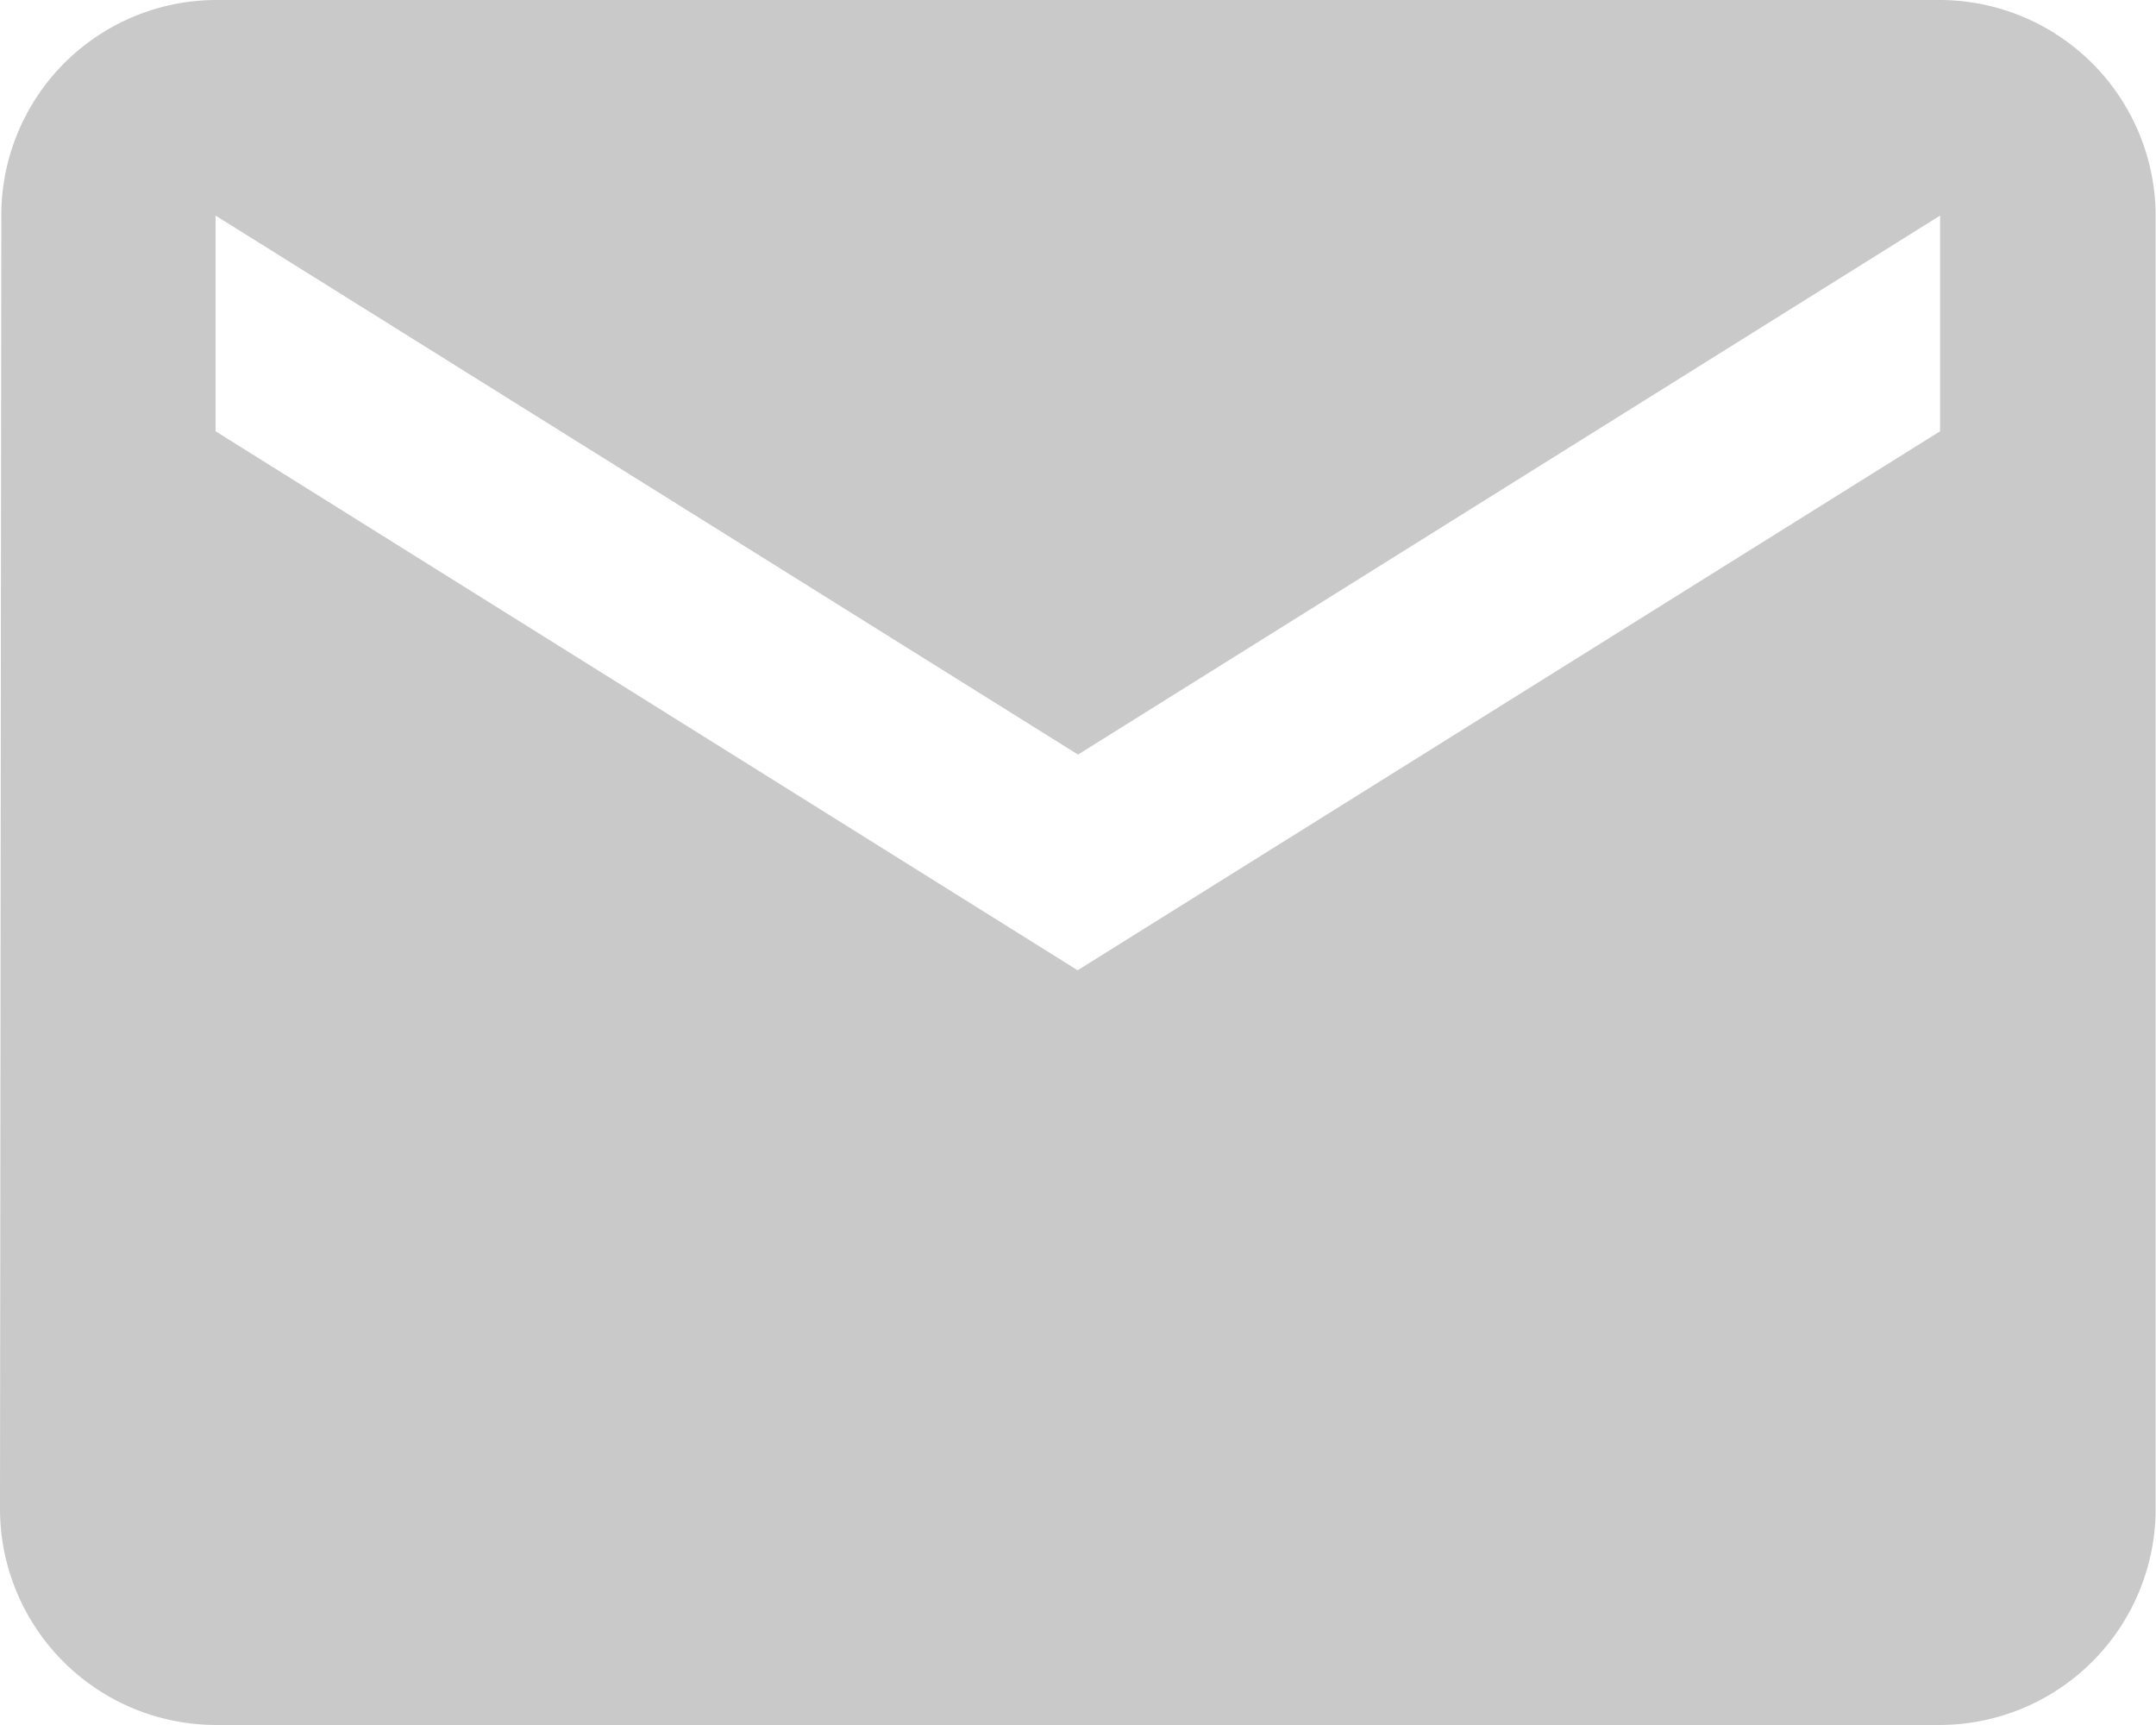 <svg xmlns="http://www.w3.org/2000/svg" width="18.114" height="14.491" viewBox="0 0 18.114 14.491">
  <path id="icon-email" d="M18.3,4H3.811a1.809,1.809,0,0,0-1.8,1.811L2,16.68a1.817,1.817,0,0,0,1.811,1.811H18.3a1.817,1.817,0,0,0,1.811-1.811V5.811A1.817,1.817,0,0,0,18.3,4Zm0,3.623-7.246,4.528L3.811,7.623V5.811l7.246,4.528L18.3,5.811Z" transform="translate(-2 -4)" fill="#c9c9c9"/>
</svg>
